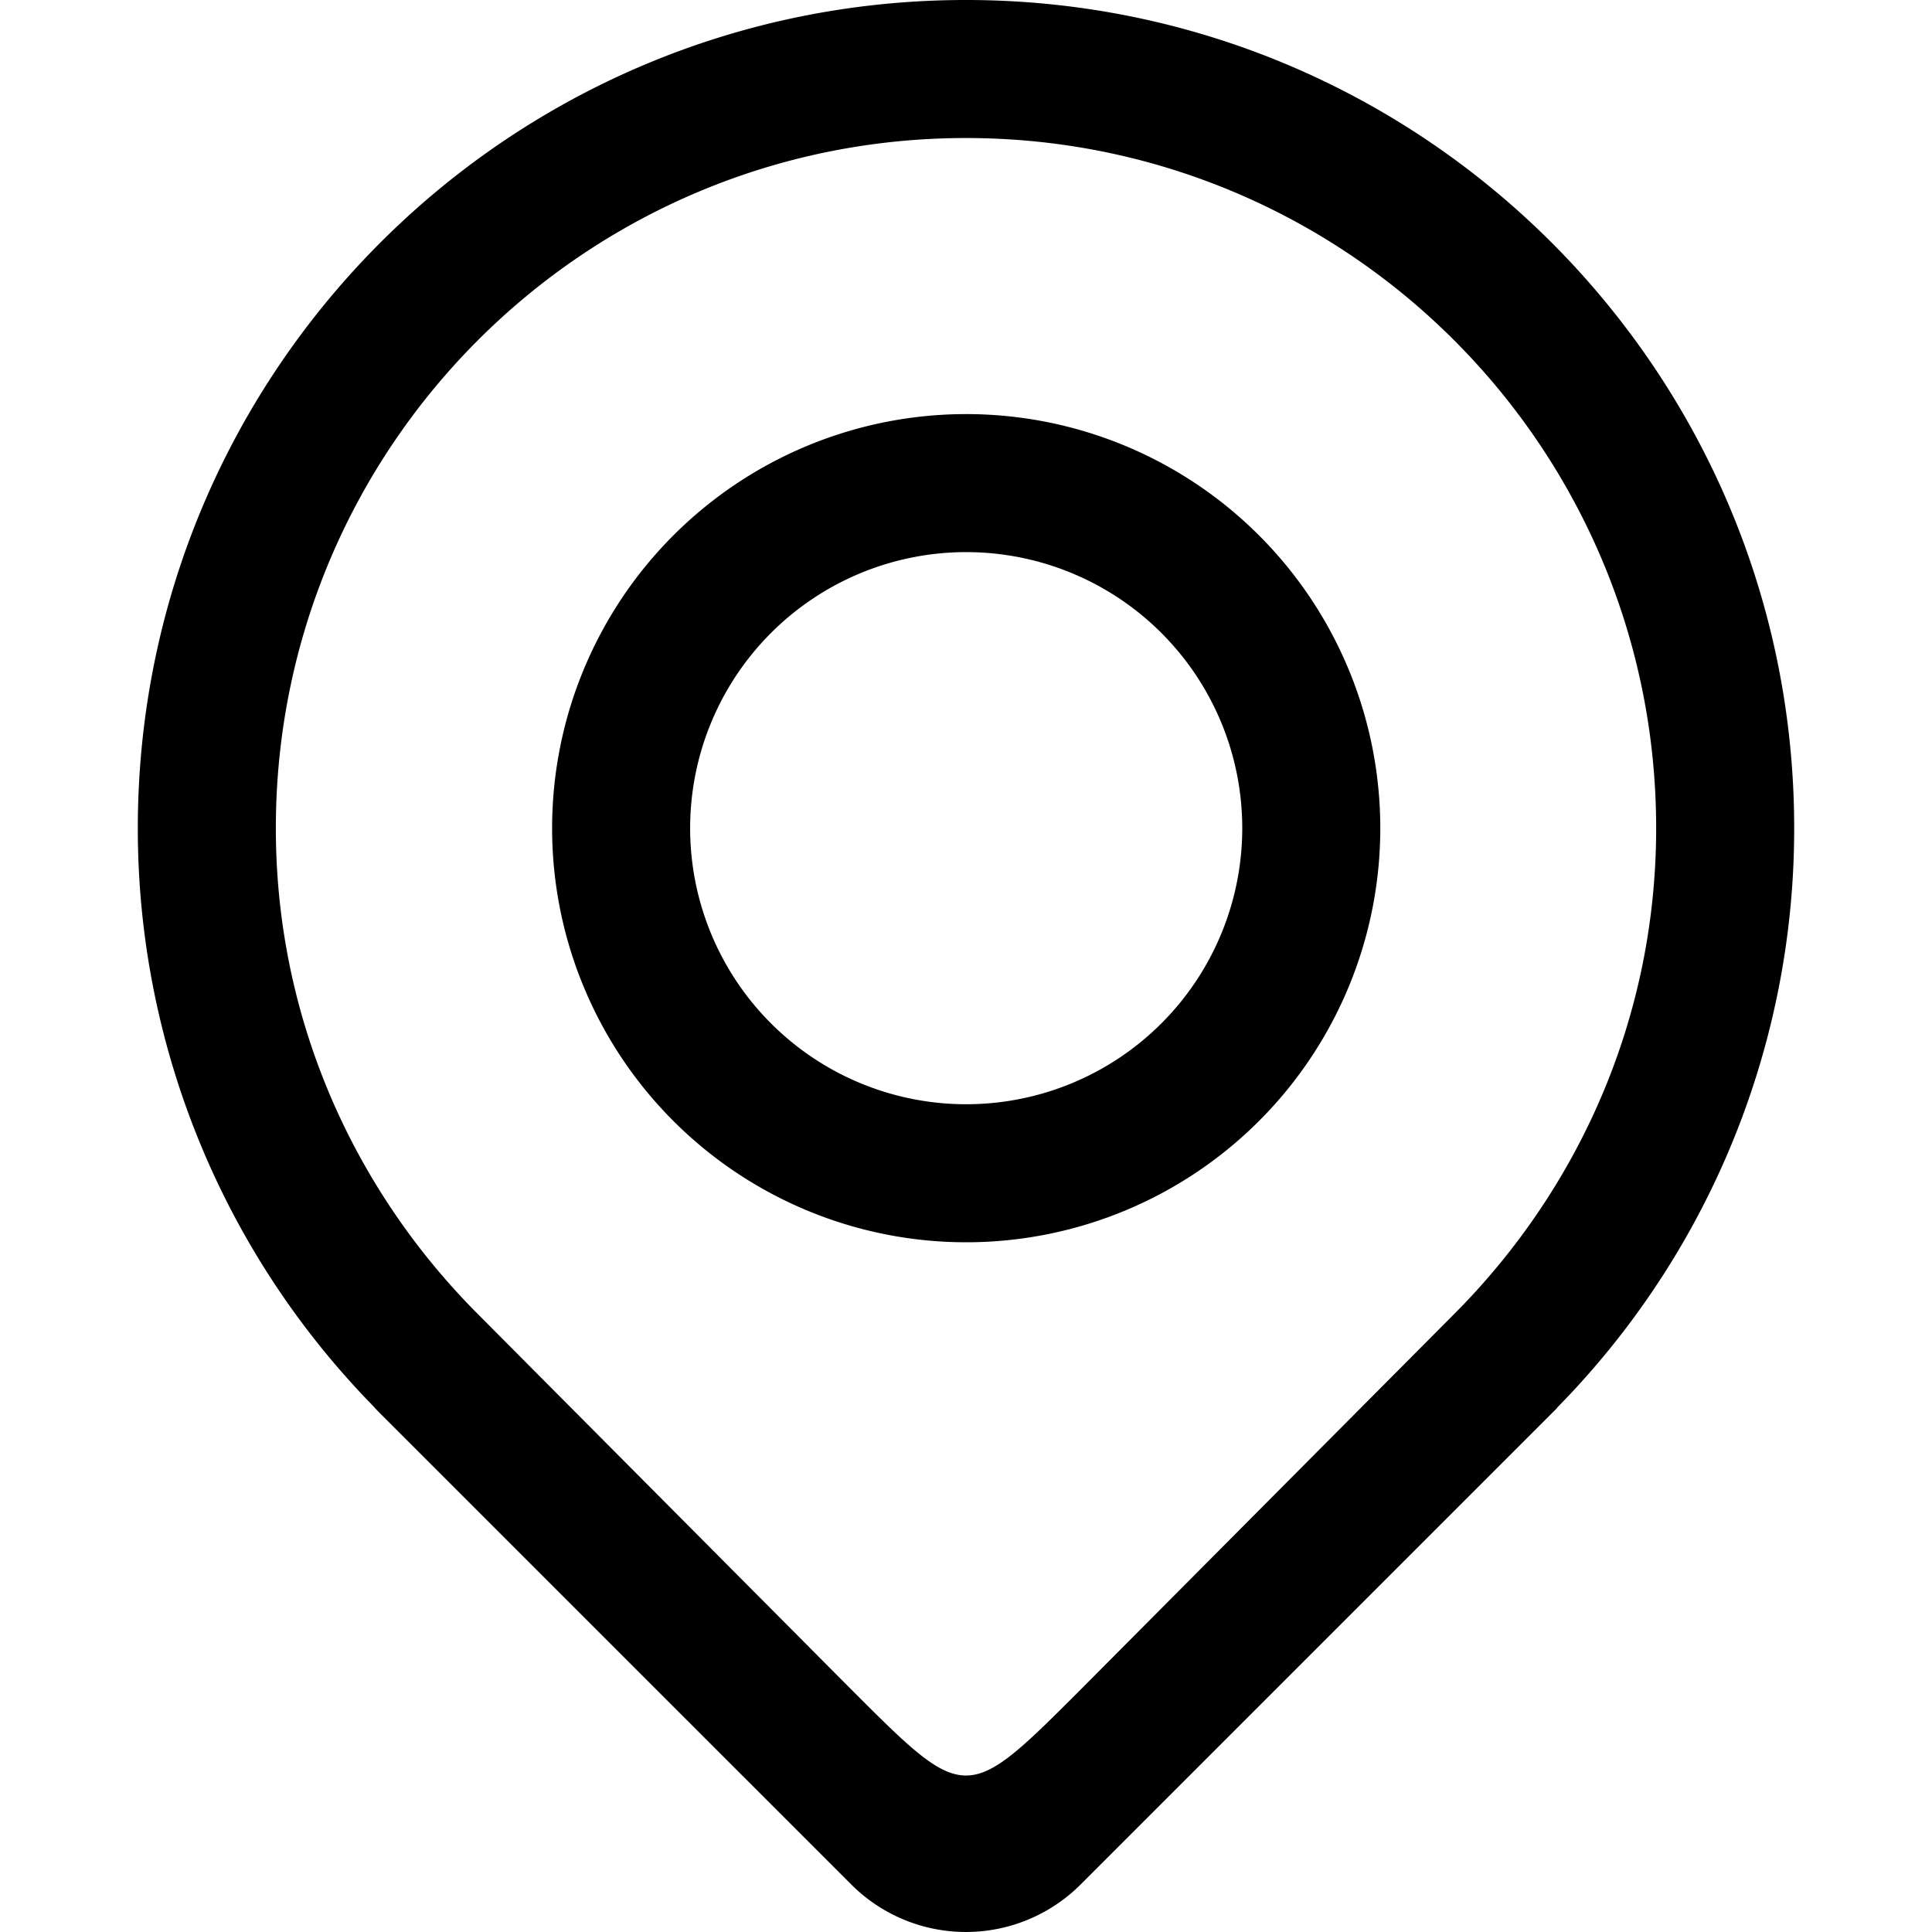 <svg class="icon" viewBox="0 0 1024 1024" version="1.1" xmlns="http://www.w3.org/2000/svg" p-id="12835" height="128" width="128"><path d="M950.953 438.953C950.953 196.534 754.419 0 512 0S73.047 196.534 73.047 438.953a437.485 437.485 0 0 0 125.653 307.201h-0.18l1.783 1.783c0.884 0.884 1.753 1.798 2.667 2.682l248.204 248.189a85.971 85.971 0 0 0 121.592 0L820.955 750.621c0.869-0.884 1.783-1.768 2.667-2.682l1.783-1.783h-0.165a437.29 437.29 0 0 0 125.713-307.201zM572.796 895.47c-60.721 60.721-60.751 60.871-121.592 0L253.486 696.703c-66.026-66.101-107.281-156.898-107.281-257.75 0-202.019 163.761-365.795 365.795-365.795s365.795 163.761 365.795 365.795c0 100.852-41.255 191.649-107.296 257.75z m-60.691-675.993a219.477 219.477 0 1 0 219.477 219.477 219.477 219.477 0 0 0-219.477-219.477z m0 365.795a146.318 146.318 0 1 1 146.318-146.318 146.333 146.333 0 0 1-146.318 146.318z m0 0" p-id="12836"></path></svg>